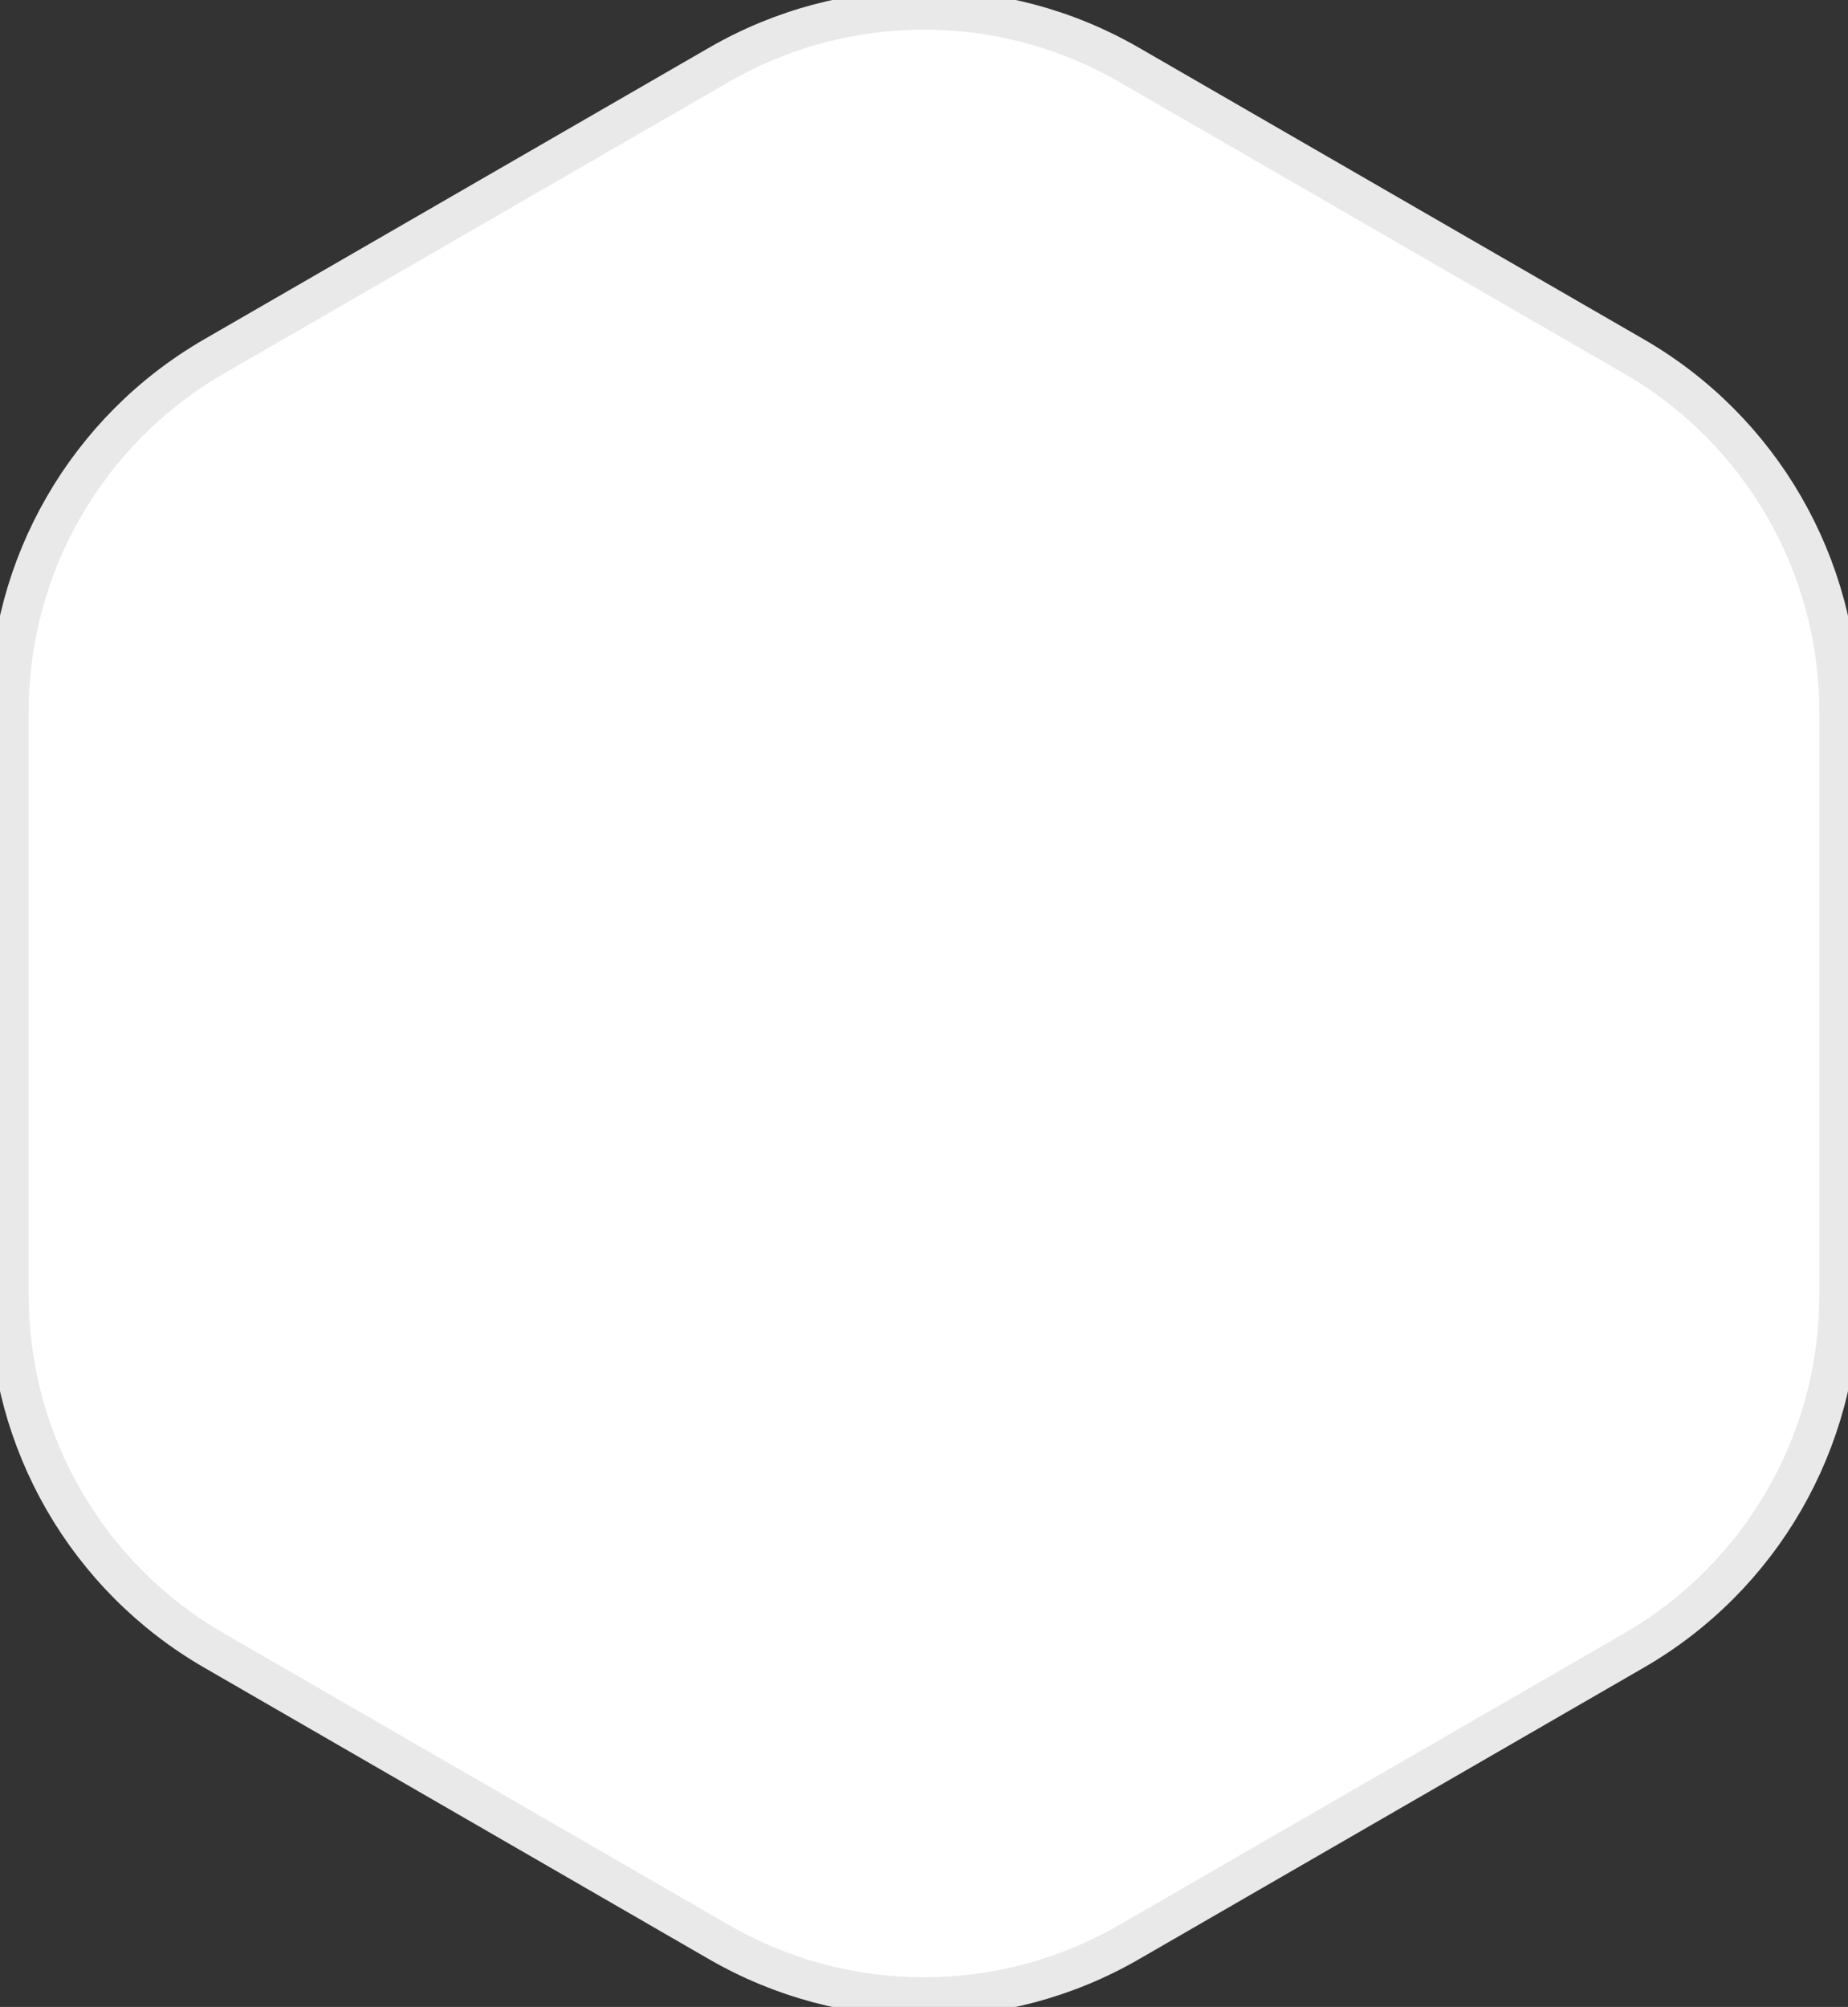 <svg width="187" height="203" viewBox="0 0 187 203" fill="none" xmlns="http://www.w3.org/2000/svg">
<rect x="0" y="0" width="187" height="203" fill="#333333" stroke="none"/>
<path d="M72.75 6.557C85.59 -0.856 101.41 -0.856 114.25 6.557L165.348 36.059C178.188 43.472 186.098 57.172 186.098 71.999V131.001C186.098 145.828 178.188 159.528 165.348 166.941L114.25 196.443C101.41 203.856 85.59 203.856 72.75 196.443L21.652 166.941C8.812 159.528 0.902 145.828 0.902 131.001V71.999C0.902 57.172 8.812 43.472 21.652 36.059L72.75 6.557Z" stroke-width="4" fill="#fff" stroke="#E9E9E9"/>
</svg>
